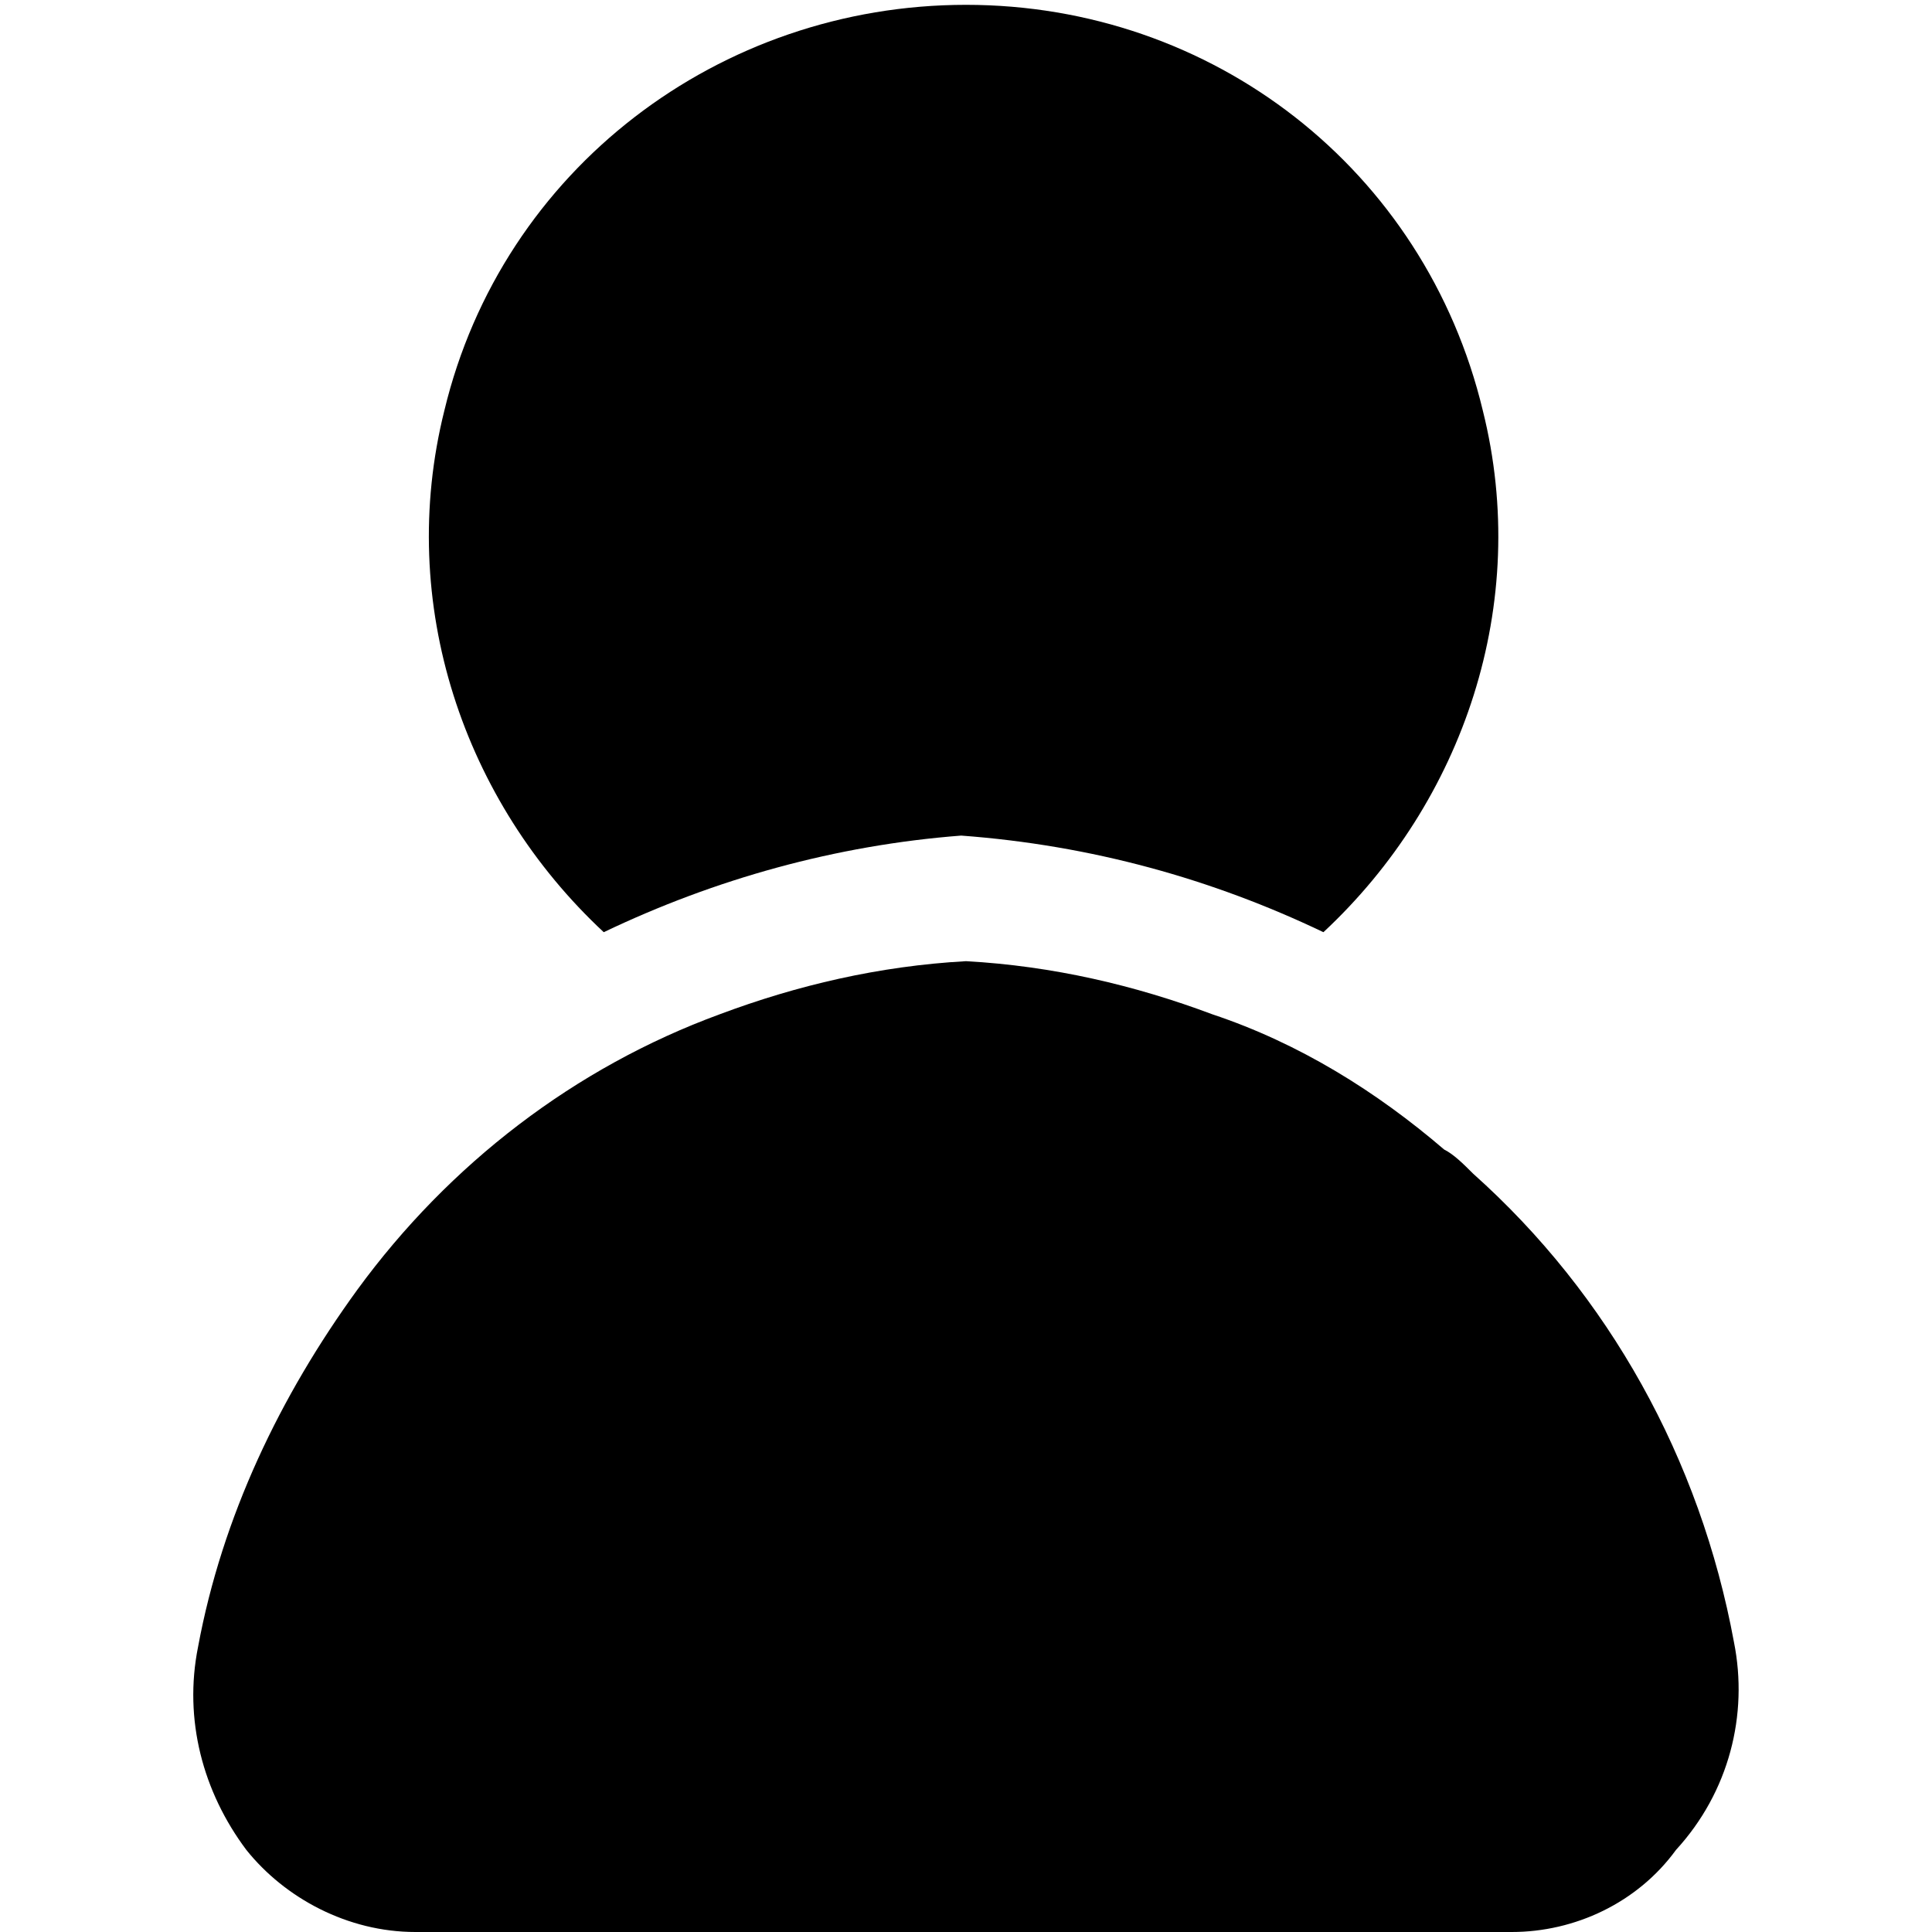 <?xml version="1.0" encoding="utf-8"?>
<!-- Generator: Adobe Illustrator 22.1.0, SVG Export Plug-In . SVG Version: 6.00 Build 0)  -->
<svg version="1.1" id="图层_1" xmlns="http://www.w3.org/2000/svg" xmlns:xlink="http://www.w3.org/1999/xlink" x="0px" y="0px"
	 viewBox="0 0 40 40" style="enable-background:new 0 0 40 40;" xml:space="preserve">
<style type="text/css">

</style>
<g>
	<g>
		<defs>
			<rect id="SVGID_1_" width="40" height="40"/>
		</defs>
		<clipPath id="SVGID_2_">
			<use xlink:href="#SVGID_1_"  style="overflow:visible;"/>
		</clipPath>
		<path class="st0" d="M27.4,19.3c2.9-2.7,4.3-6.8,3.3-10.8c-1.2-5-5.6-8.4-10.7-8.4S10.4,3.5,9.2,8.5c-1,4,0.4,8.1,3.3,10.8
			c2.3-1.1,4.8-1.8,7.4-2C22.6,17.5,25.1,18.2,27.4,19.3z"/>
		<path class="st0" d="M35.9,34c-0.7-3.8-2.6-7.2-5.4-9.7c-0.2-0.2-0.4-0.4-0.6-0.5c0,0,0,0,0,0c-1.4-1.2-3-2.2-4.8-2.8
			c-1.6-0.6-3.3-1-5.1-1.1c-1.8,0.1-3.5,0.5-5.1,1.1c-3,1.1-5.6,3.1-7.5,5.7c-1.6,2.2-2.8,4.7-3.3,7.4c-0.3,1.5,0.1,3,1,4.2
			c0,0,0,0,0,0c0.8,1,2.1,1.7,3.5,1.7h22.7c1.3,0,2.6-0.6,3.4-1.7c0,0,0,0,0,0C35.8,37.1,36.2,35.5,35.9,34z"/>
		<path class="st0" d="M32.9,36.7"/>
	</g>
</g>
</svg>
